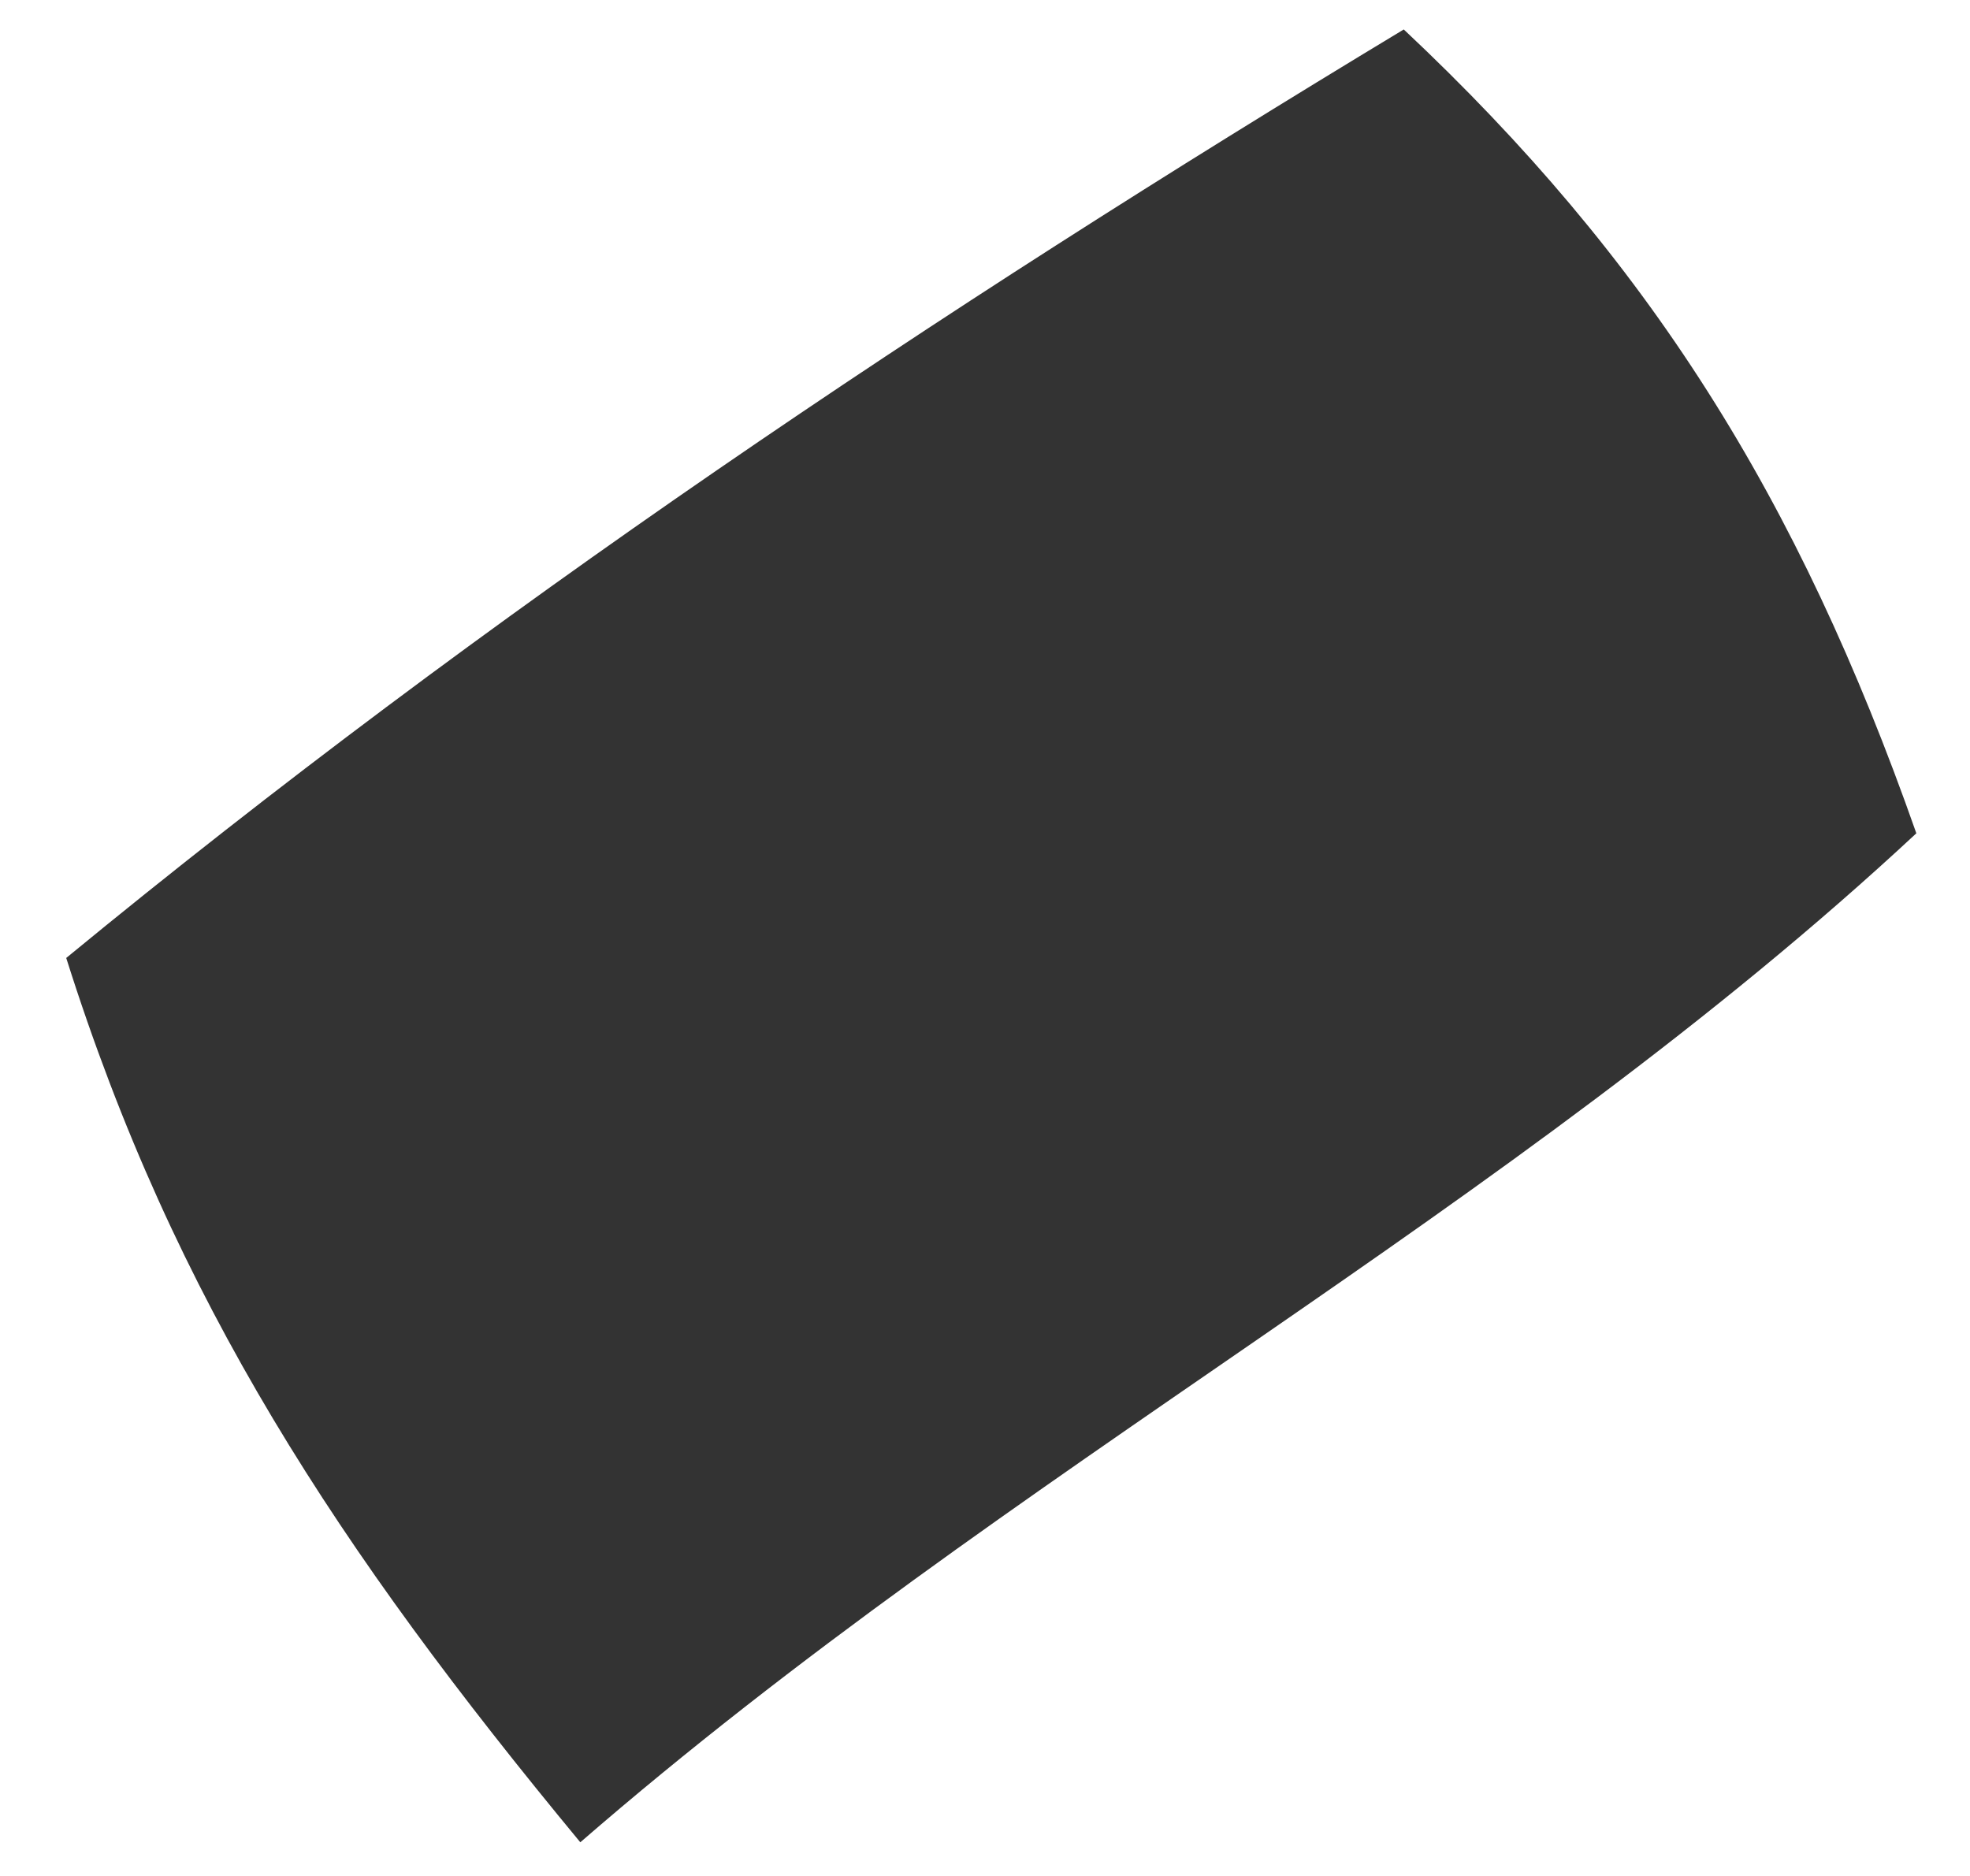 <svg xmlns="http://www.w3.org/2000/svg" width="21" height="20" viewBox="0 0 21 20" fill="none"><path d="M6.186 19.641C3.604 16.519 1.86 13.866 0.706 10.213C5.183 6.531 9.972 3.328 14.964 0.314C17.573 2.765 19.165 5.288 20.428 8.884C16.08 12.93 10.791 15.644 6.186 19.641Z" fill="#333333"></path></svg>